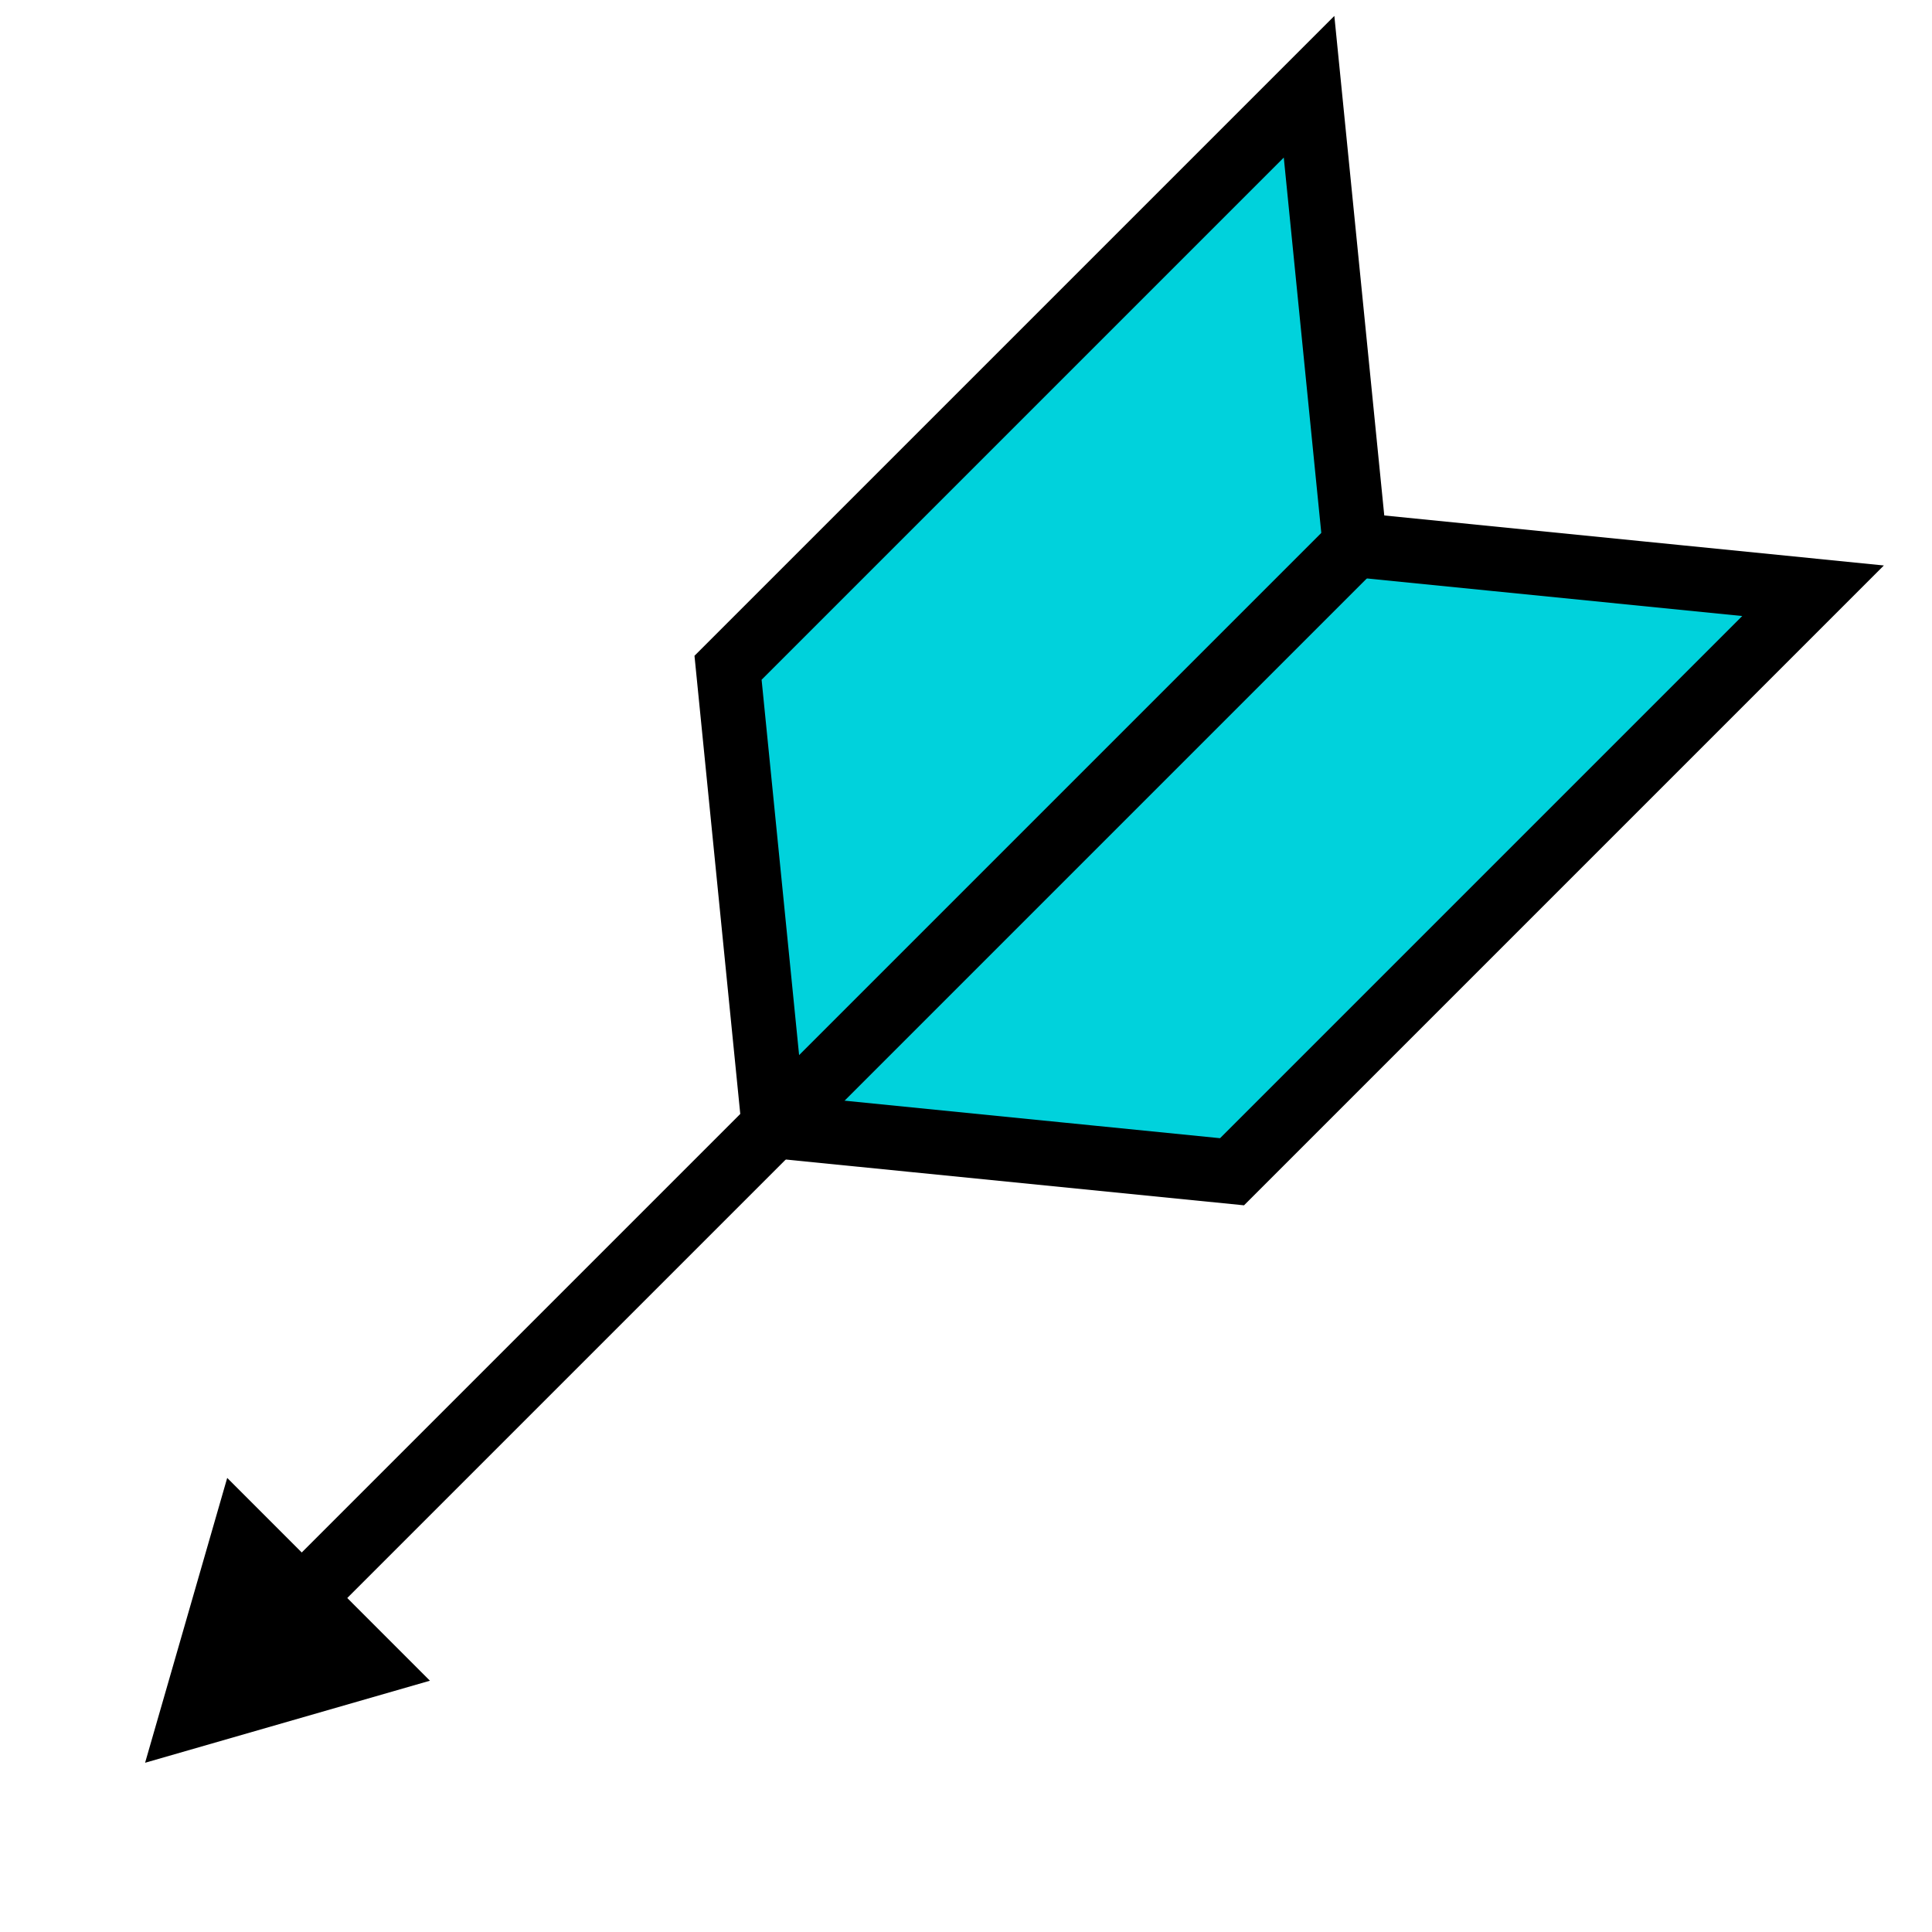 <svg width="30" height="30" viewBox="0 0 30 30" fill="none" xmlns="http://www.w3.org/2000/svg">
<path d="M19.131 18.195L12.016 17.484L11.305 10.369L20.327 1.347L21.038 8.461L28.153 9.173L19.131 18.195Z" fill="#00D2DC" stroke="black"/>
<path d="M4.1 24.692C3.904 24.887 3.904 25.204 4.1 25.399C4.295 25.594 4.611 25.594 4.807 25.399L4.1 24.692ZM20.621 8.171L4.1 24.692L4.807 25.399L21.328 8.878L20.621 8.171Z" fill="black"/>
<path d="M2.253 27.372L3.528 22.949L6.676 26.098L2.253 27.372Z" fill="black"/>
</svg>
